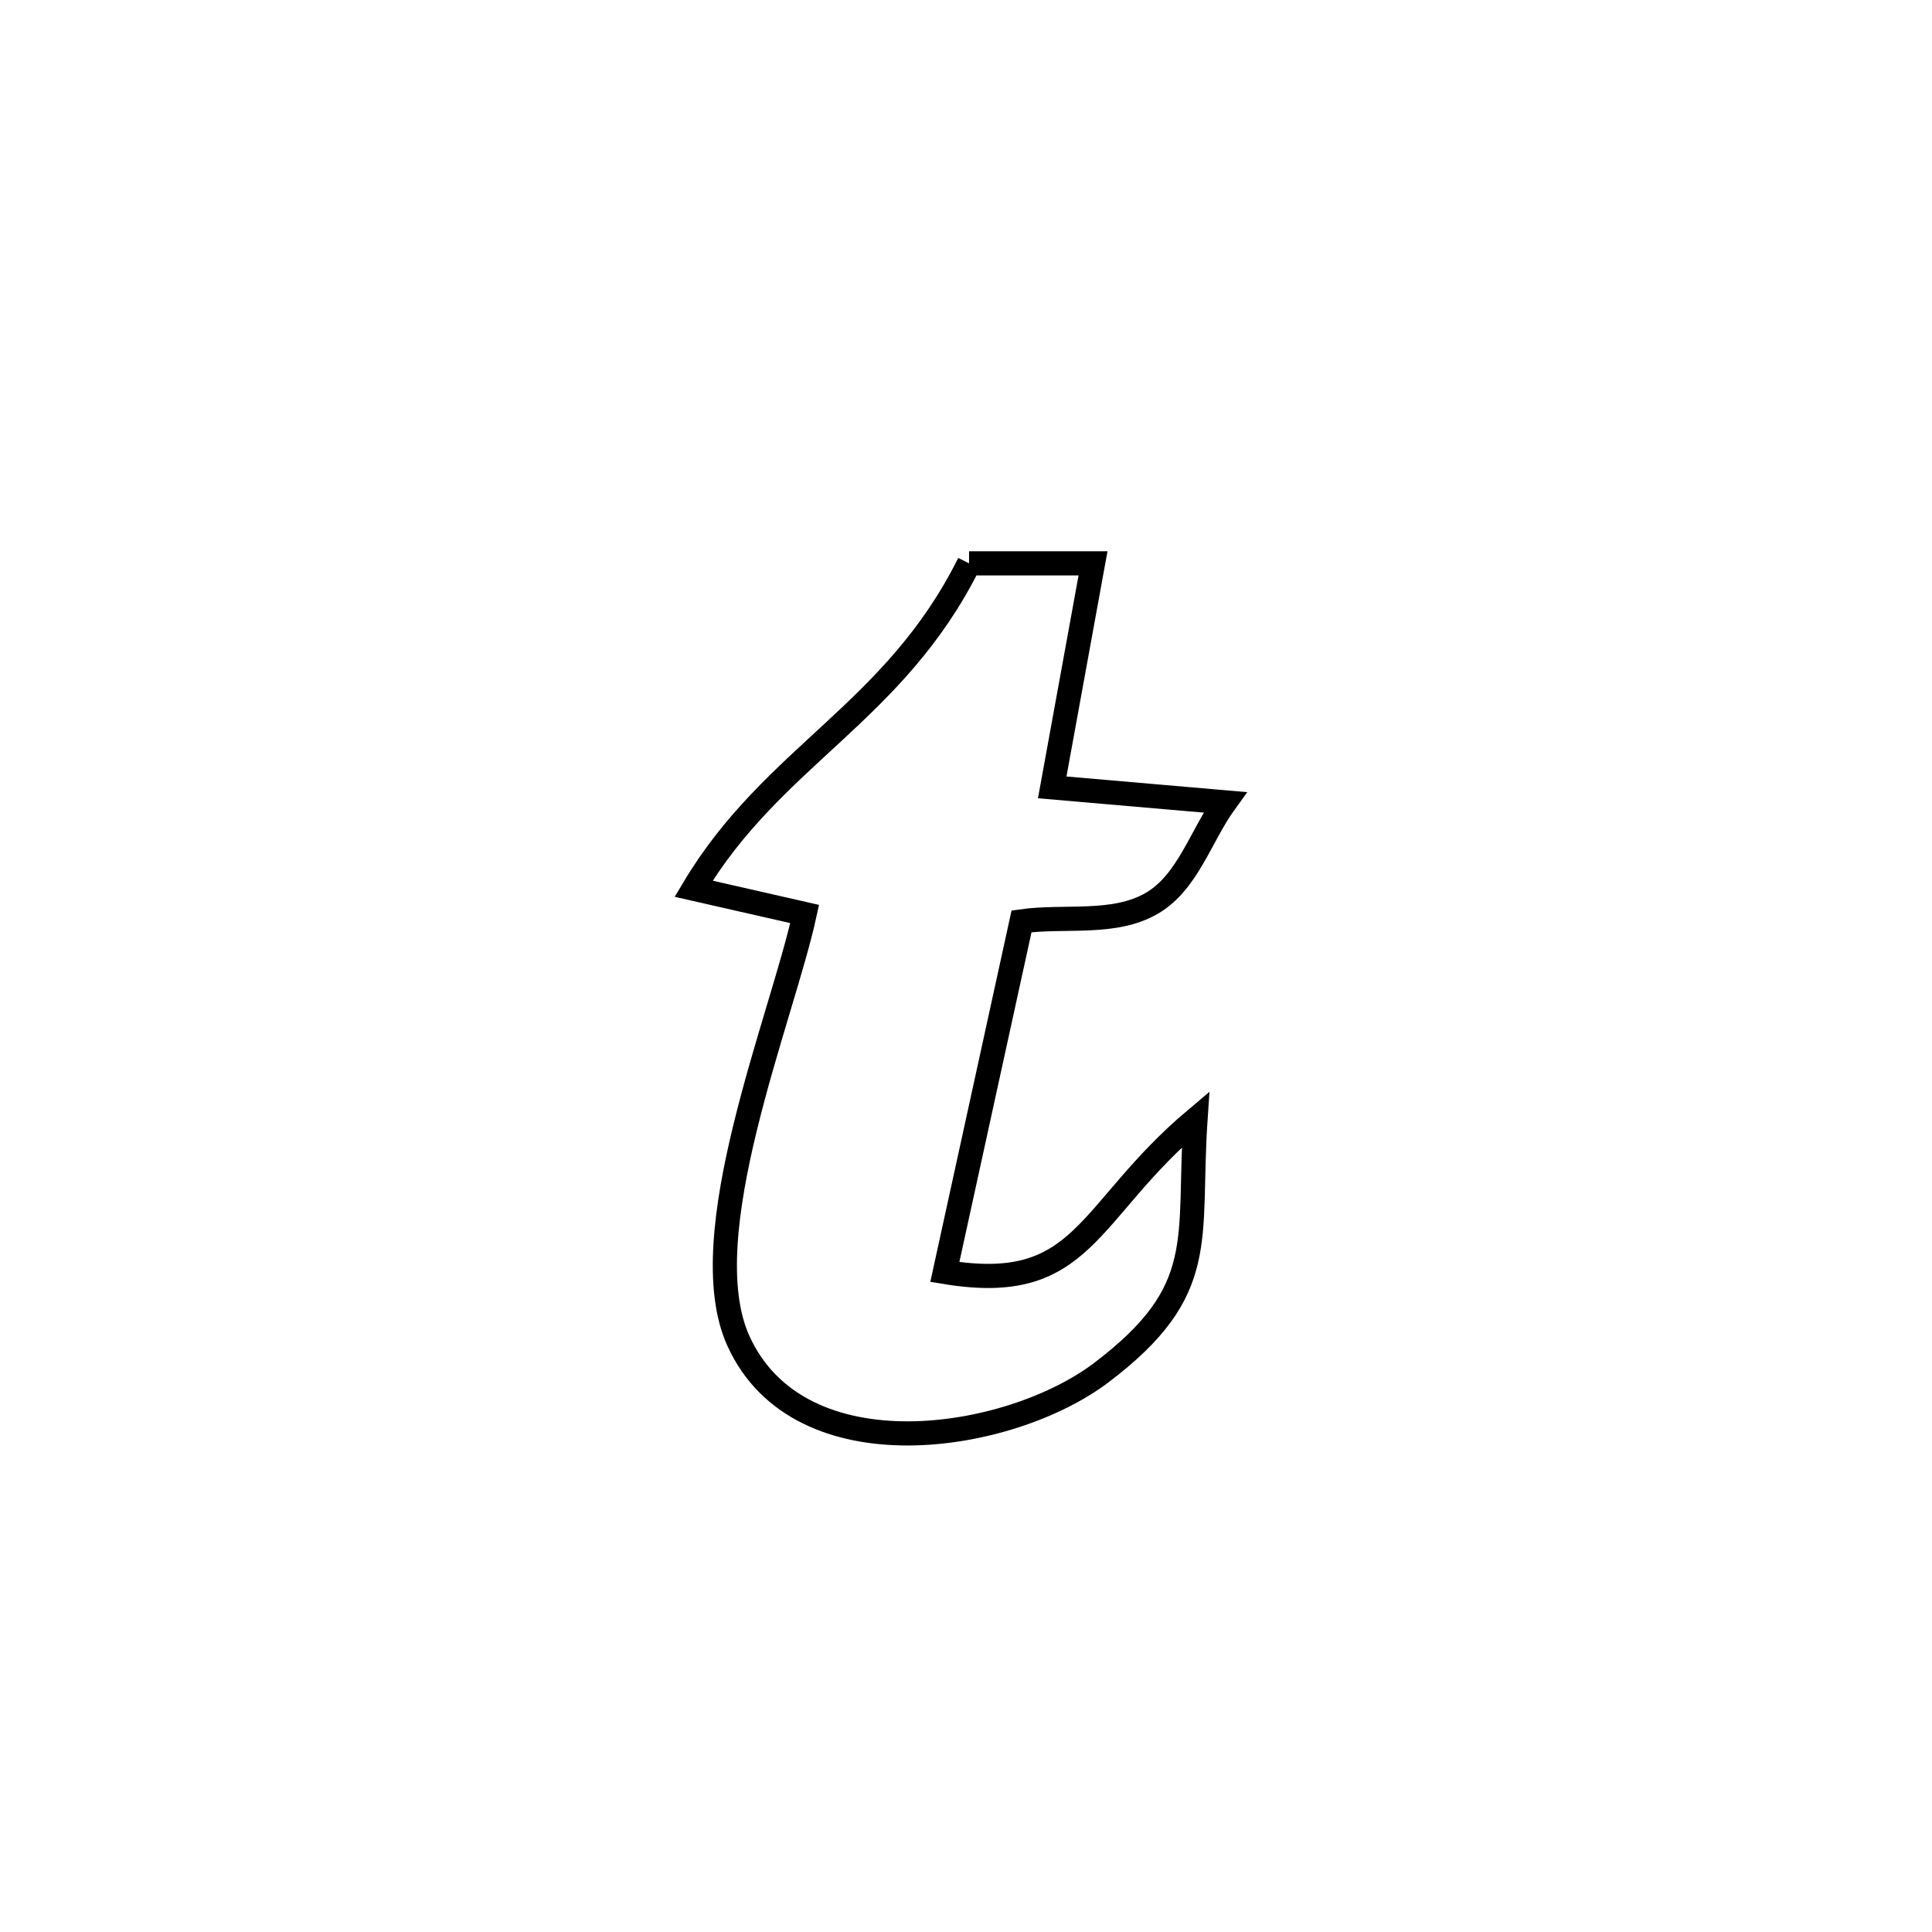 <svg xmlns="http://www.w3.org/2000/svg" viewBox="0.0 0.0 24.0 24.0" height="200px" width="200px"><path fill="none" stroke="black" stroke-width=".3" stroke-opacity="1.0"  filling="0" d="M12.038 6.998 L12.038 6.998 C12.551 6.998 13.065 6.998 13.578 6.998 L13.578 6.998 C13.409 7.925 13.24 8.853 13.071 9.781 L13.071 9.781 C13.786 9.843 14.501 9.905 15.217 9.967 L15.217 9.967 C14.915 10.385 14.755 10.96 14.31 11.22 C13.839 11.495 13.23 11.37 12.69 11.445 L12.69 11.445 C12.372 12.897 12.055 14.349 11.737 15.801 L11.737 15.801 C13.475 16.09 13.481 15.06 14.851 13.905 L14.851 13.905 C14.75 15.407 15.034 16.027 13.68 17.052 C12.54 17.915 9.934 18.332 9.173 16.658 C8.582 15.357 9.713 12.654 9.996 11.354 L9.996 11.354 C9.536 11.249 9.076 11.145 8.616 11.04 L8.616 11.04 C9.605 9.382 11.11 8.861 12.038 6.998 L12.038 6.998"></path></svg>